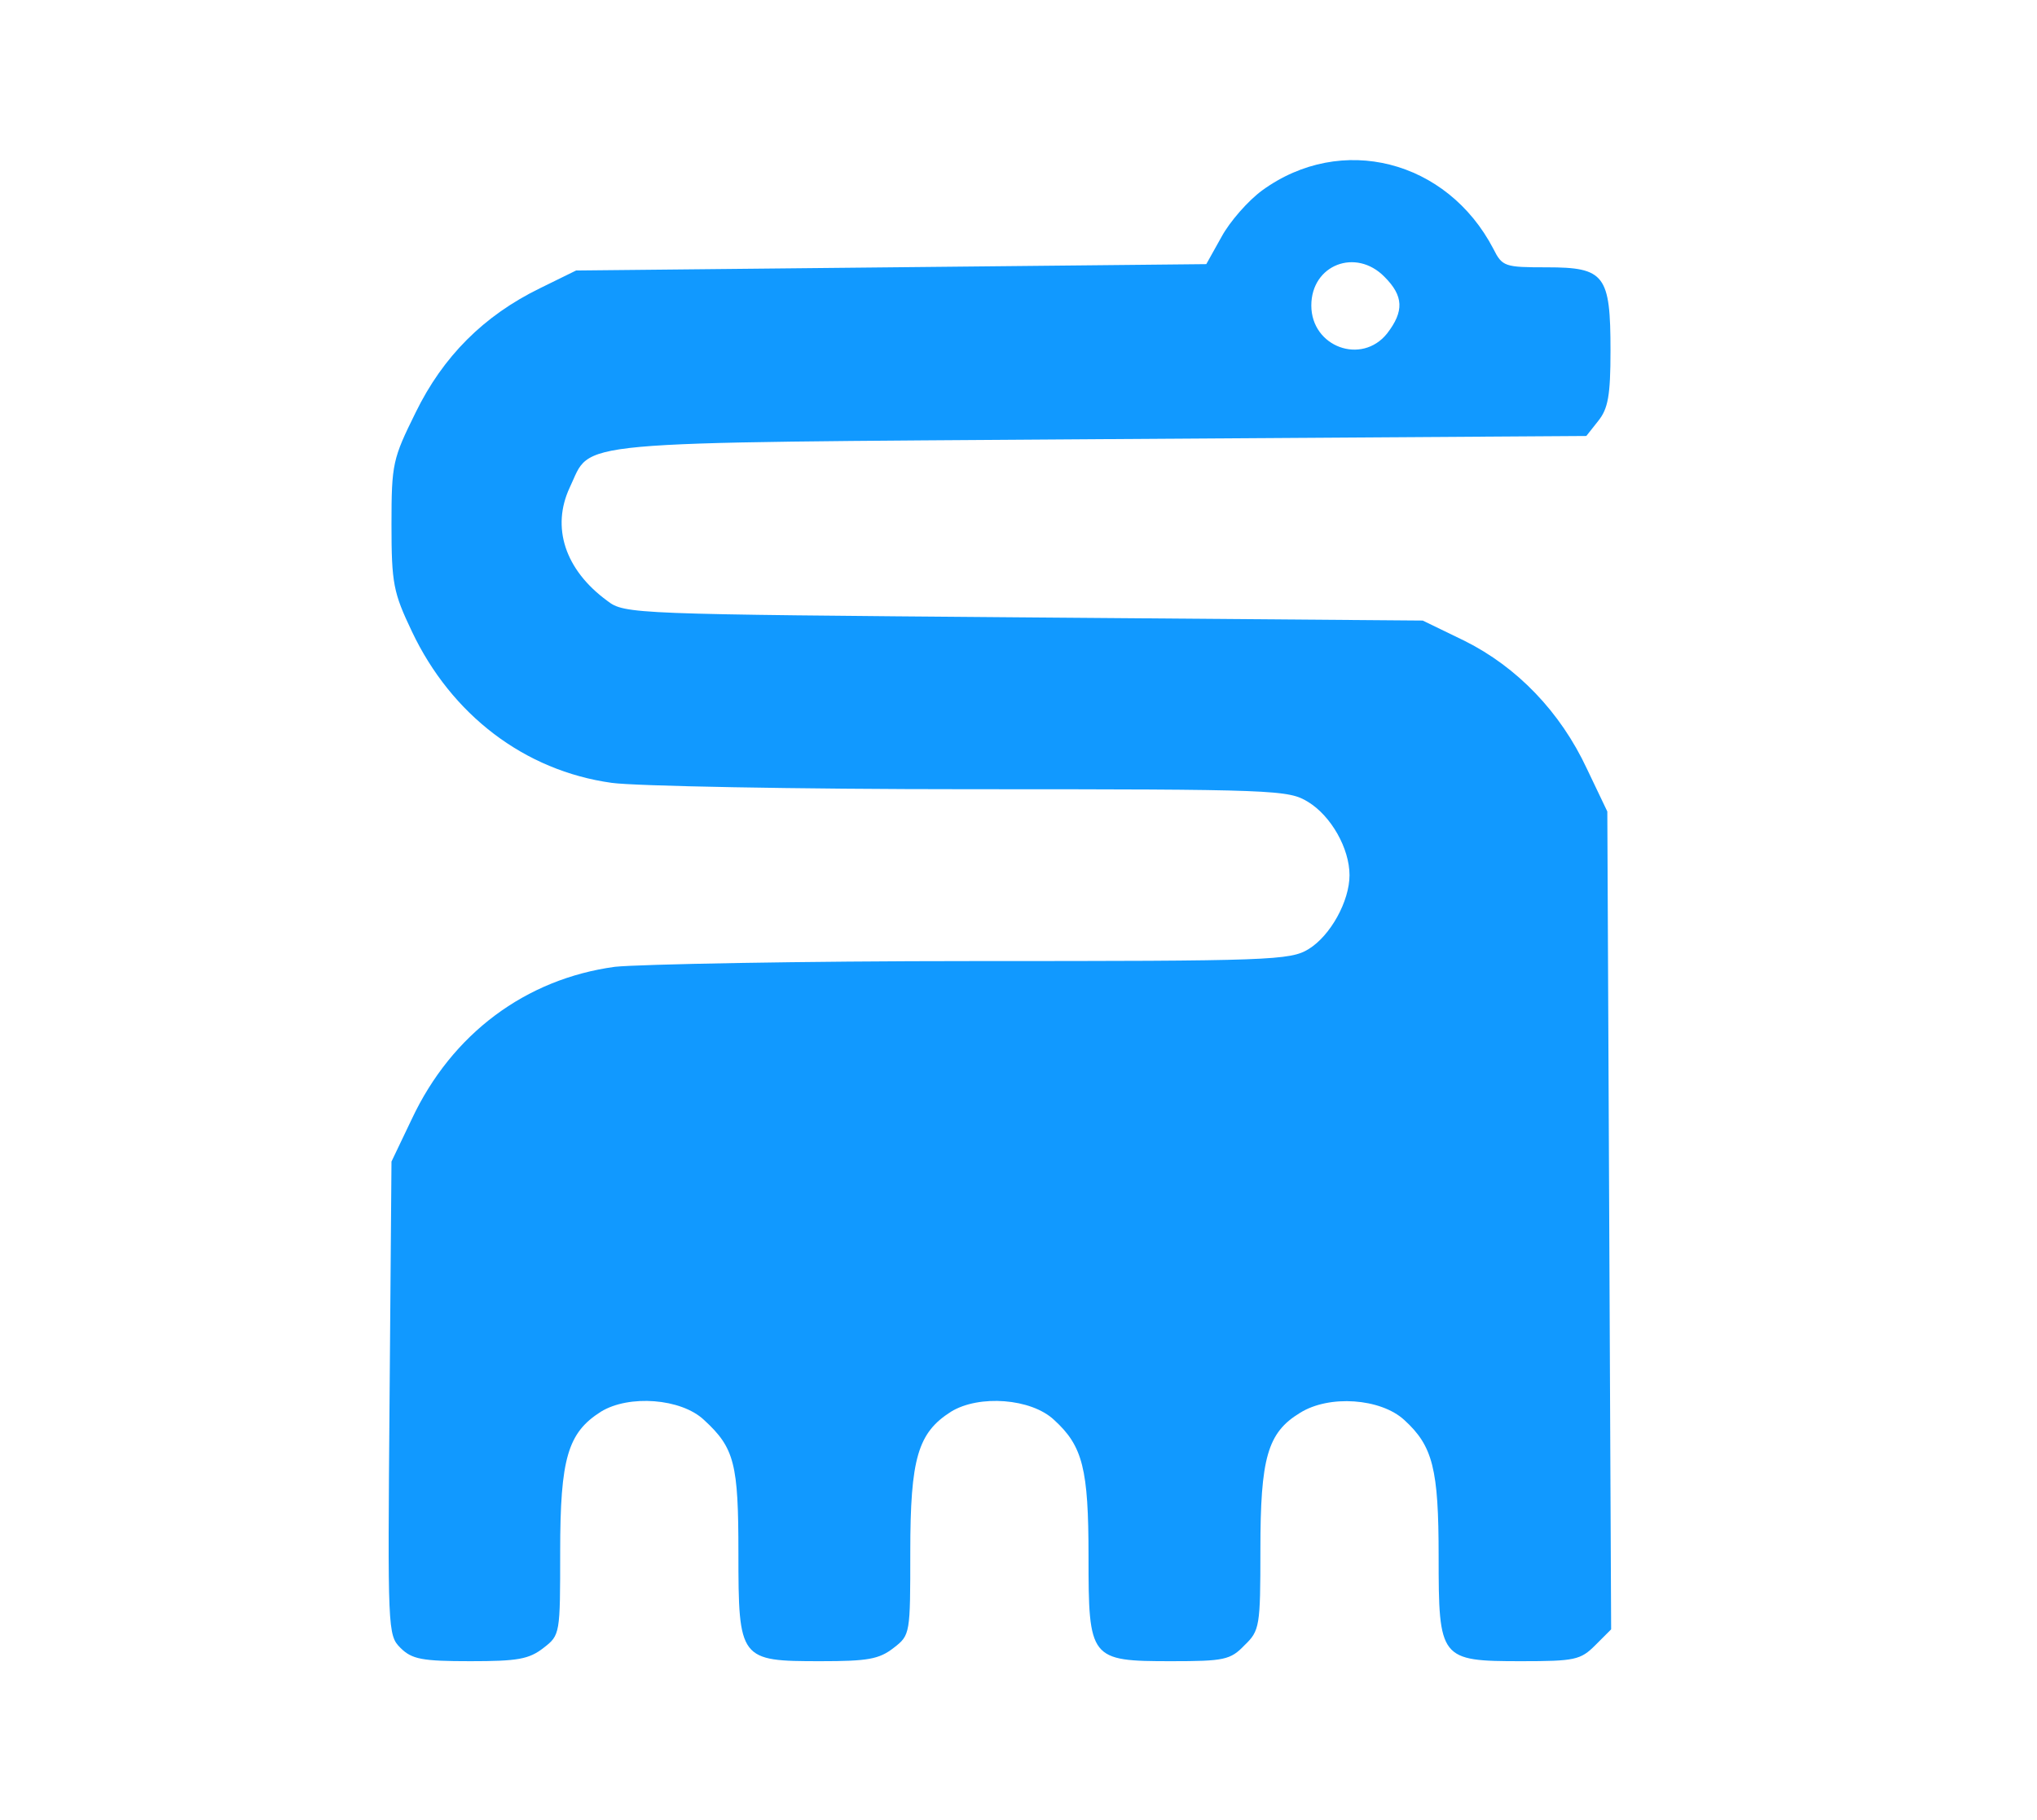 <svg xmlns="http://www.w3.org/2000/svg" width="320px" height="286px" viewBox="0 0 3200 2860"
     preserveAspectRatio="xMidYMid meet">
    <g id="layer101" fill="#1199ff" stroke="none">
        <path d="M629 2589 c-20 -20 -20 -28 -17 -392 l3 -372 32 -67 c63 -134 179 -220 319 -239 38 -4 292 -9 564 -9 466 0 497 -1 526 -19 34 -21 64 -75 64 -116 0 -42 -29 -93 -65 -115 -31 -19 -49 -20 -531 -20 -275 0 -528 -5 -563 -10 -137 -19 -252 -107 -314 -238 -29 -61 -32 -75 -32 -168 0 -96 2 -103 38 -176 43 -88 107 -152 195 -195 l57 -28 495 -5 495 -5 24 -43 c13 -24 42 -57 64 -73 124 -90 290 -48 363 92 14 28 18 29 84 29 91 0 100 12 100 131 0 71 -4 91 -19 110 l-19 24 -764 5 c-852 6 -797 1 -833 76 -29 62 -8 129 59 178 27 21 41 21 654 26 l627 5 66 32 c82 41 150 111 192 201 l32 67 3 643 3 642 -25 25 c-23 23 -32 25 -116 25 -128 0 -130 -3 -130 -165 0 -137 -9 -173 -54 -214 -37 -34 -118 -40 -164 -11 -51 31 -62 71 -62 215 0 120 -1 127 -25 150 -22 23 -32 25 -115 25 -128 0 -130 -3 -130 -165 0 -137 -9 -173 -54 -214 -36 -34 -118 -40 -162 -13 -52 33 -64 73 -64 220 0 129 0 131 -26 151 -23 18 -41 21 -115 21 -127 0 -129 -2 -129 -170 0 -140 -6 -165 -54 -209 -36 -34 -118 -40 -162 -13 -52 33 -64 73 -64 220 0 129 0 131 -26 151 -23 18 -41 21 -115 21 -76 0 -92 -3 -110 -21z m1550 -2065 c27 -35 26 -59 -4 -89 -45 -46 -115 -19 -115 45 0 65 79 94 119 44z"/>
    </g>

</svg>